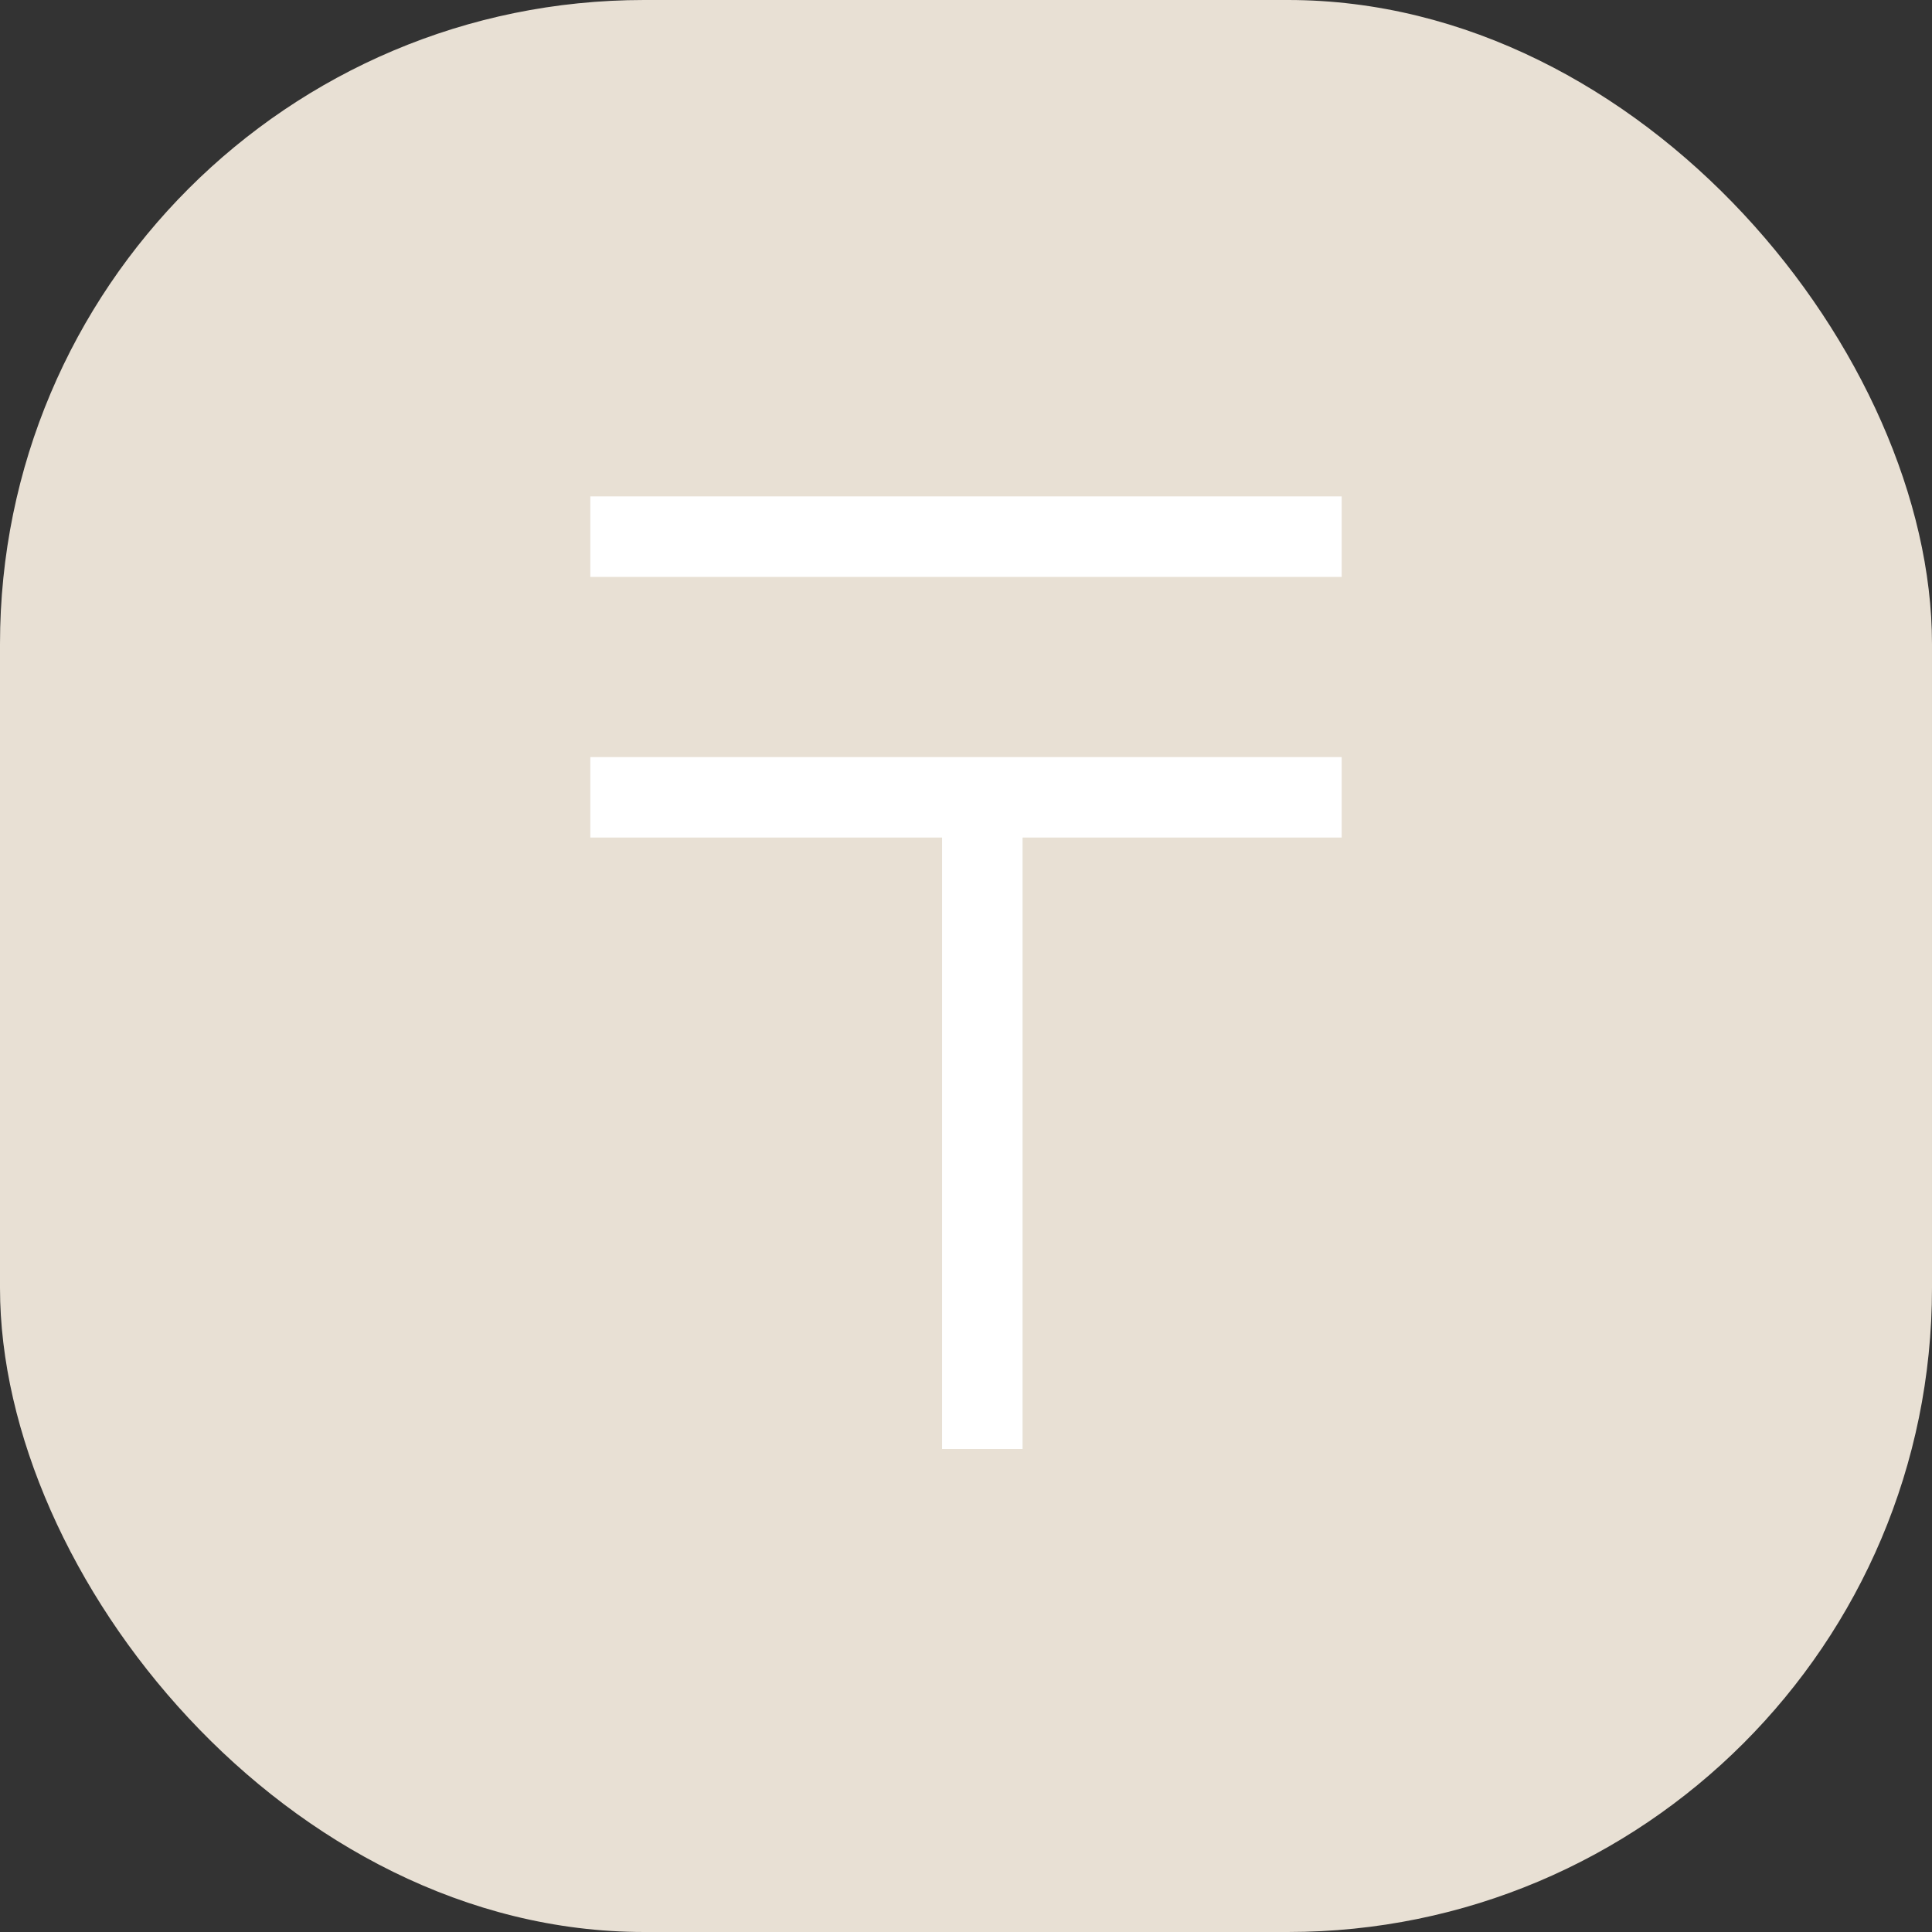 <svg width="36" height="36" viewBox="0 0 36 36" fill="none" xmlns="http://www.w3.org/2000/svg">
<rect x="0" y="0" width="36" height="36" fill="#333333" stroke="none"/>
<rect width="36" height="36" rx="12" fill="#E8E0D4"/>
<path d="M18.304 14.857V27M18.304 14.857H11M18.304 14.857H25M11 10H25" stroke="white" stroke-width="1.5" stroke-linejoin="round"/>
</svg>
